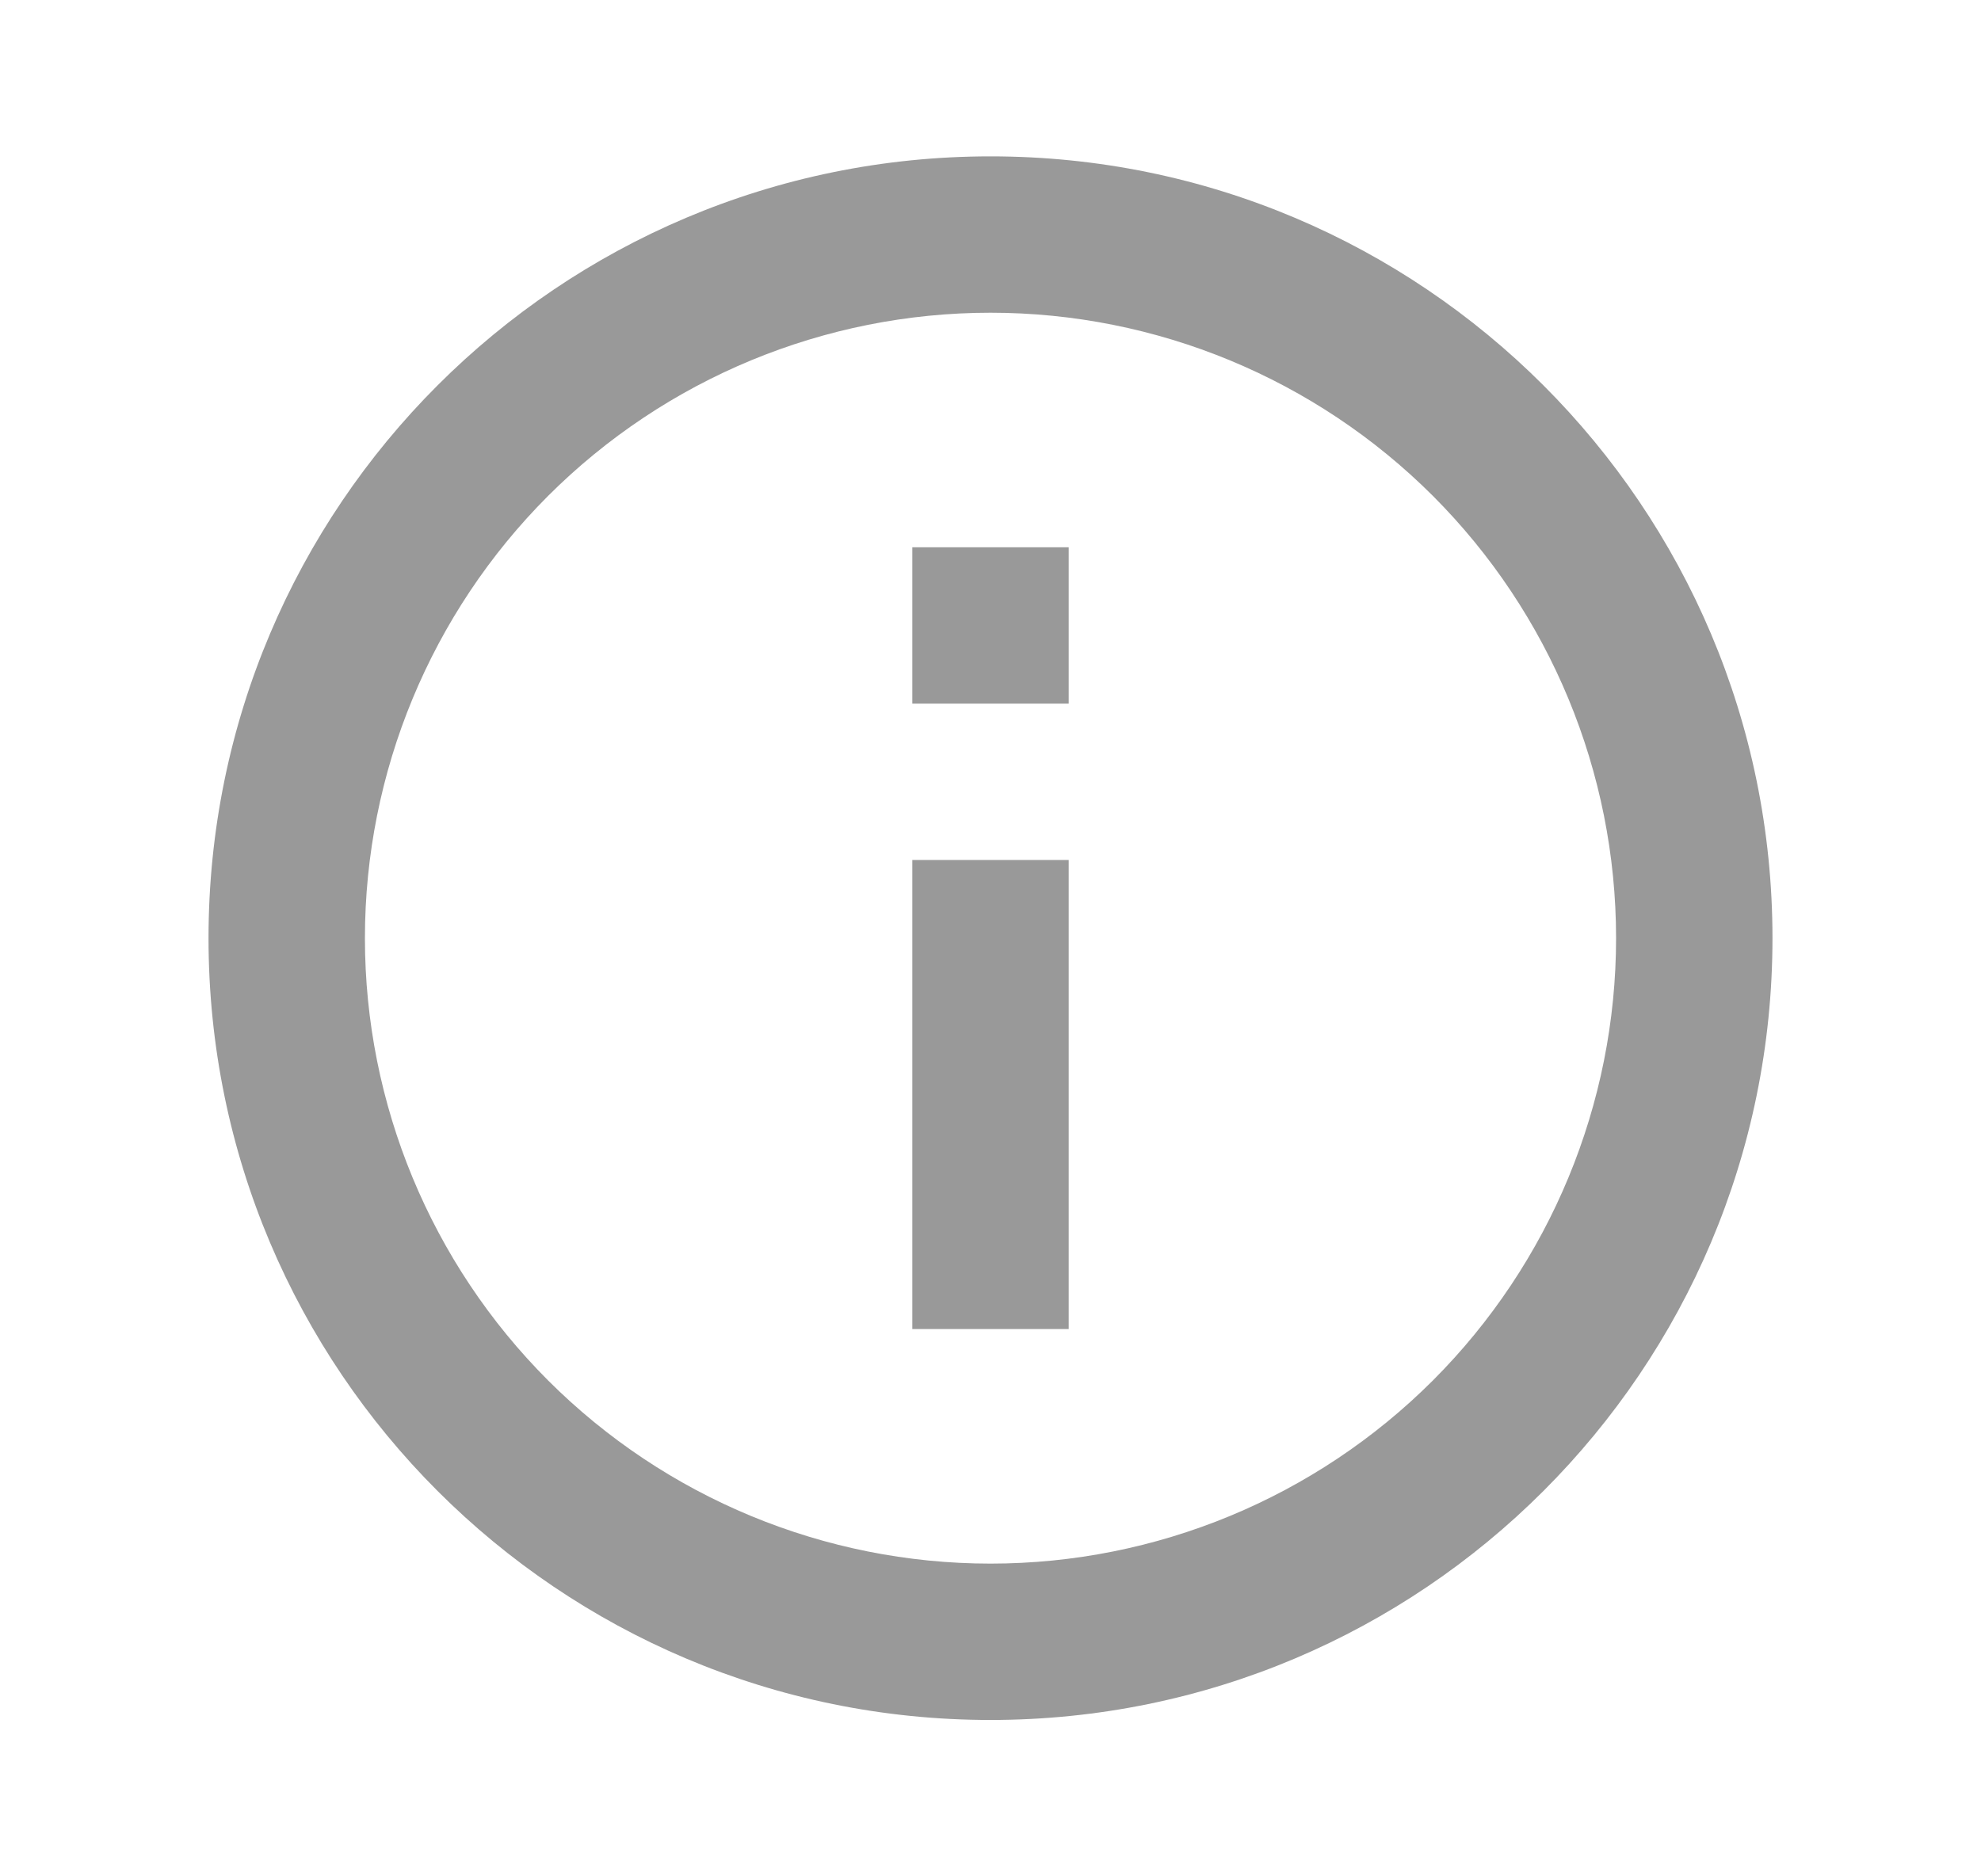 <svg width="19" height="18" viewBox="0 0 19 18" fill="none" xmlns="http://www.w3.org/2000/svg">
<path d="M9.5 16.5C5.358 16.5 2 13.142 2 9C2 4.858 5.358 1.5 9.5 1.5C13.642 1.5 17 4.858 17 9C17 13.142 13.642 16.5 9.5 16.5ZM9.5 15C11.091 15 12.617 14.368 13.743 13.243C14.868 12.117 15.5 10.591 15.5 9C15.5 7.409 14.868 5.883 13.743 4.757C12.617 3.632 11.091 3 9.5 3C7.909 3 6.383 3.632 5.257 4.757C4.132 5.883 3.5 7.409 3.5 9C3.5 10.591 4.132 12.117 5.257 13.243C6.383 14.368 7.909 15 9.5 15ZM8.75 5.25H10.25V6.75H8.75V5.25ZM8.75 8.25H10.25V12.75H8.75V8.25Z" fill="black" fill-opacity="0.4"/>
</svg>
